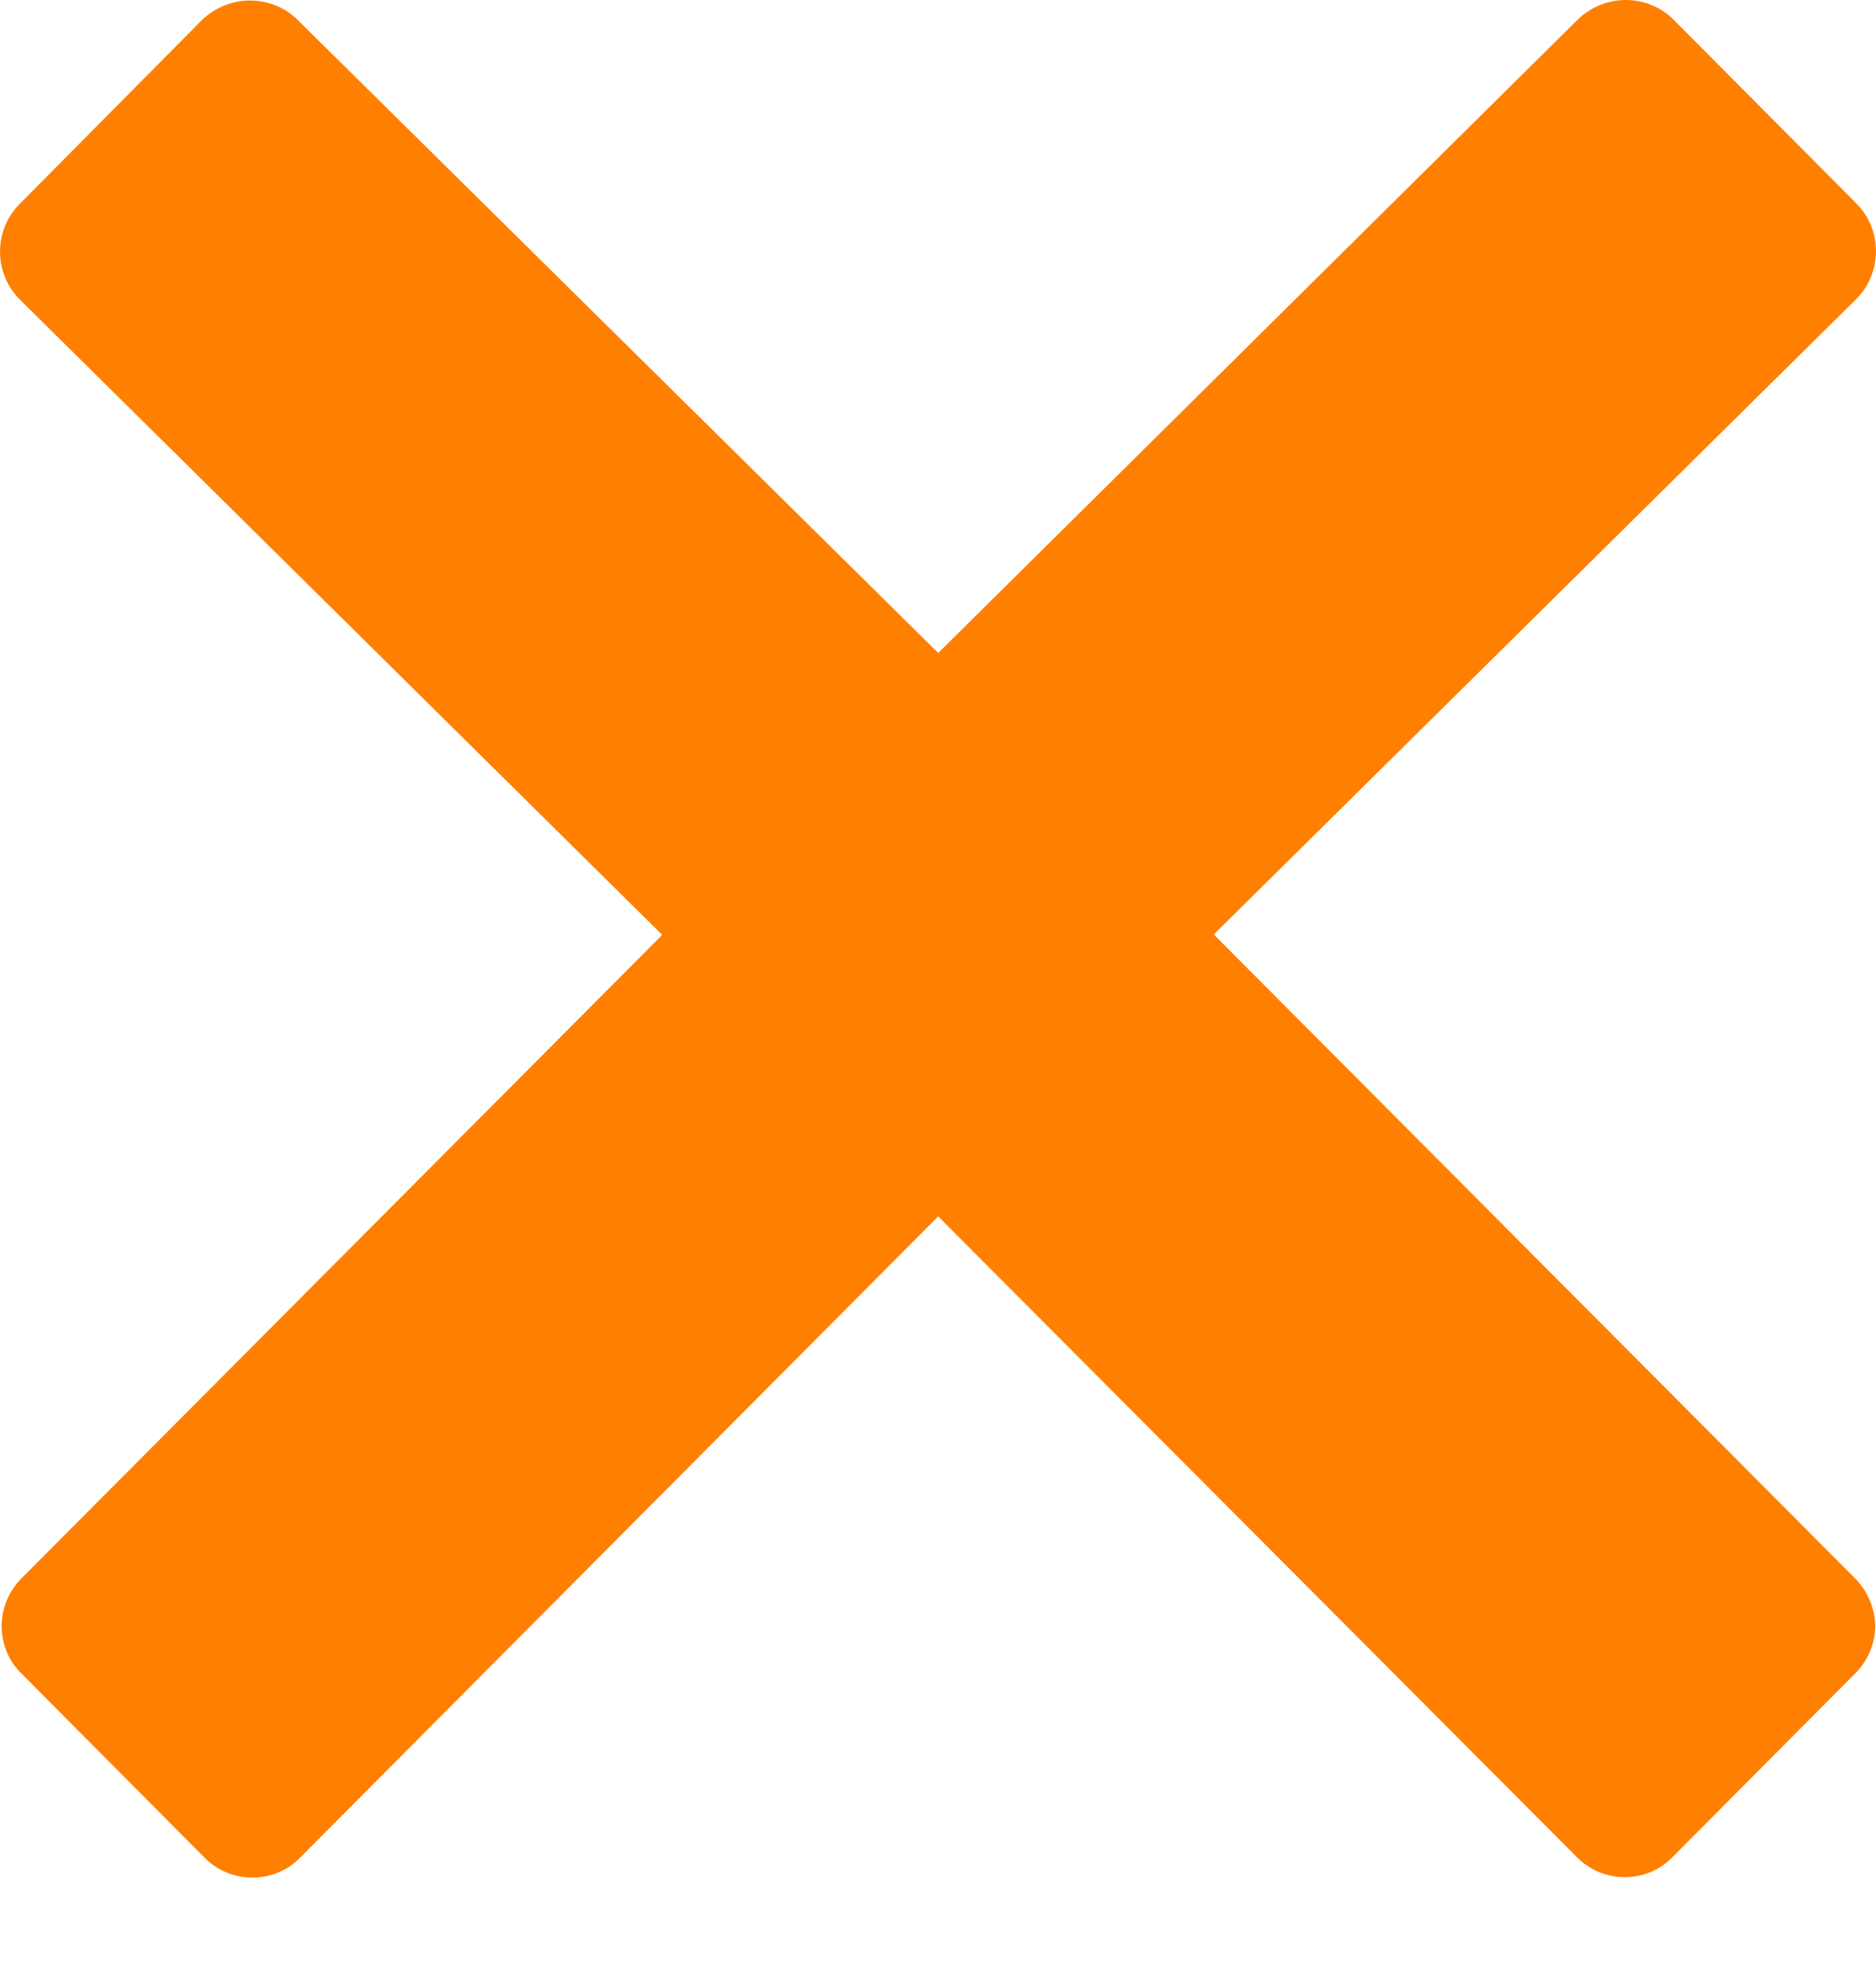 <svg width="18" height="19" viewBox="0 0 18 19" fill="none" xmlns="http://www.w3.org/2000/svg">
<path d="M17.796 15.136L11.646 8.963L17.81 2.869C18.063 2.616 18.063 2.203 17.81 1.95L16.057 0.188C15.935 0.066 15.771 0 15.598 0C15.424 0 15.26 0.07 15.138 0.188L9.002 6.263L2.857 0.192C2.735 0.07 2.571 0.005 2.398 0.005C2.224 0.005 2.06 0.075 1.938 0.192L0.19 1.955C-0.063 2.208 -0.063 2.62 0.19 2.873L6.354 8.967L0.209 15.136C0.087 15.258 0.016 15.422 0.016 15.595C0.016 15.769 0.082 15.933 0.209 16.055L1.962 17.817C2.088 17.944 2.252 18.009 2.421 18.009C2.585 18.009 2.754 17.948 2.88 17.817L9.002 11.667L15.129 17.812C15.255 17.939 15.419 18.005 15.588 18.005C15.752 18.005 15.921 17.944 16.048 17.812L17.801 16.05C17.923 15.928 17.993 15.764 17.993 15.591C17.988 15.422 17.918 15.258 17.796 15.136Z" fill="#FF7F00"/>
</svg>
